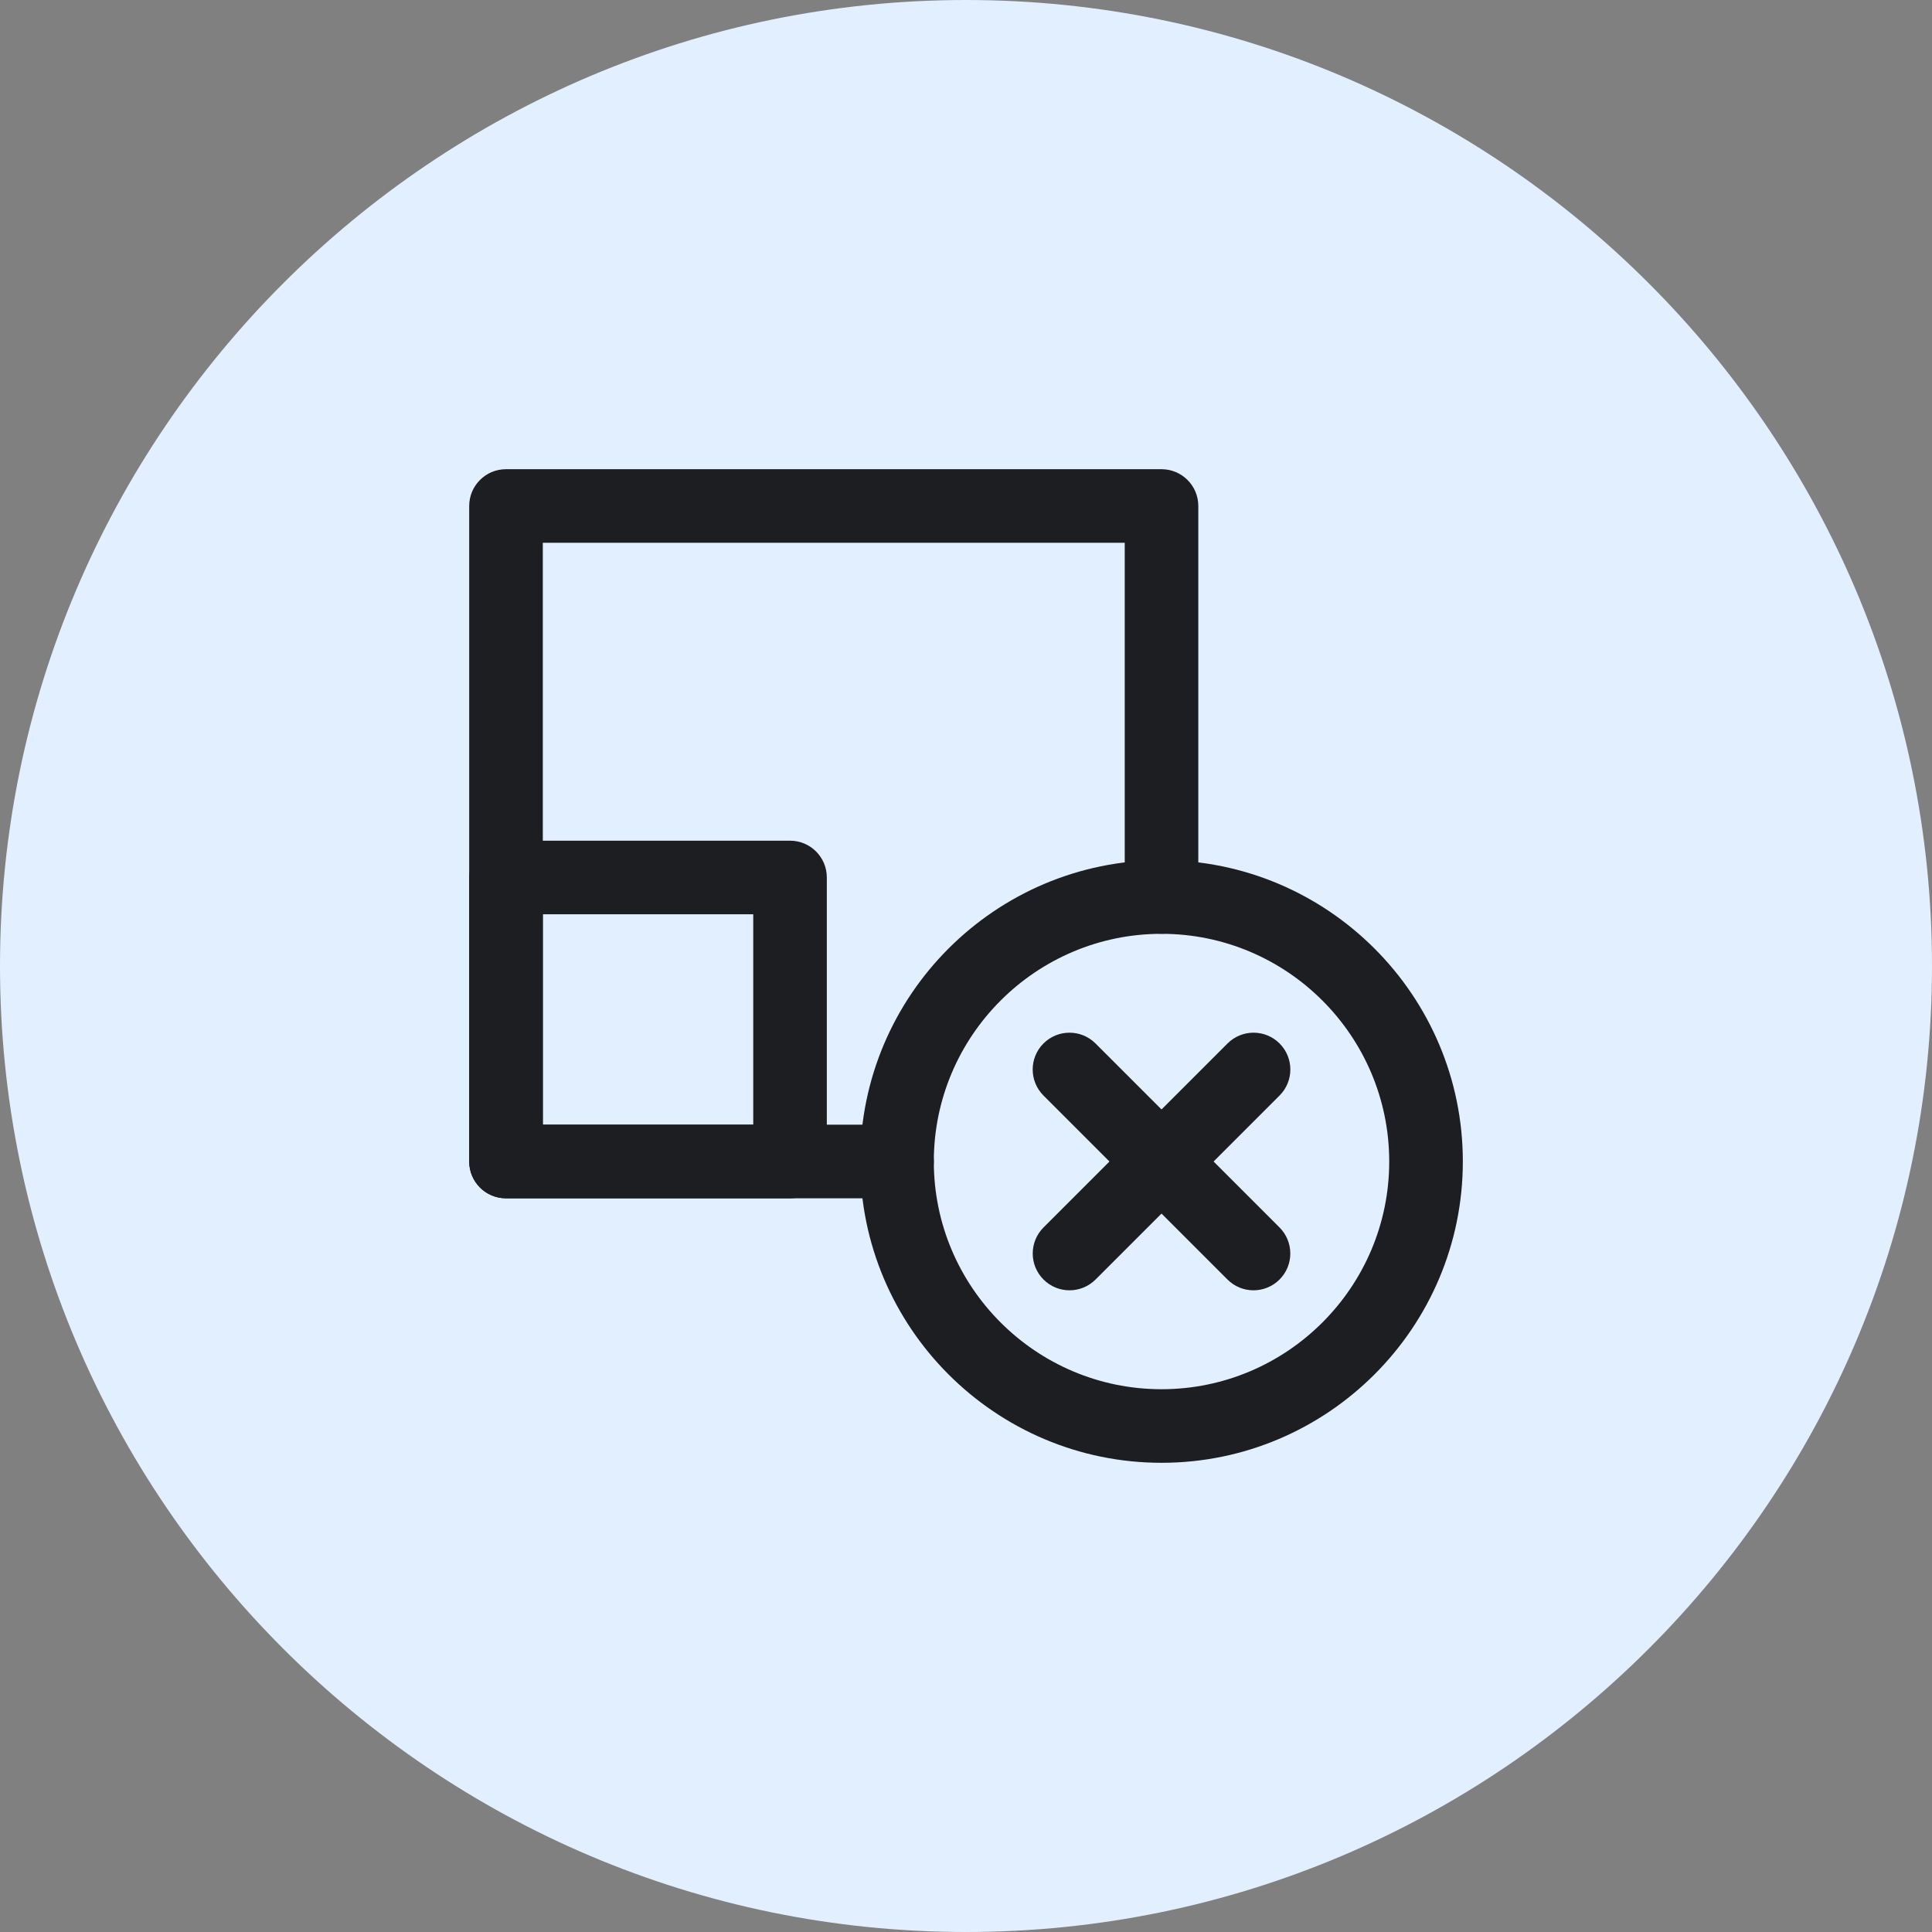 <?xml version="1.0" encoding="iso-8859-1"?>
<!-- Generator: Adobe Illustrator 21.1.0, SVG Export Plug-In . SVG Version: 6.00 Build 0)  -->
<svg version="1.1" xmlns="http://www.w3.org/2000/svg" xmlns:xlink="http://www.w3.org/1999/xlink" x="0px" y="0px"
	 viewBox="0 0 50 50" style="enable-background:new 0 0 50 50;" xml:space="preserve">
<rect x="0" y="0" width="50" height="50" fill="#808080" stroke="none"/>
<g id="DeleteStudyLayout">
	<path style="fill:#E1EFFF;" d="M25,50C11.215,50,0,38.785,0,25C0,11.215,11.215,0,25,0c13.785,0,25,11.215,25,25
		C50,38.785,38.785,50,25,50z"/>
	<path style="fill:#1C1E21;" d="M23.214,31.012H13.095c-0.526,0-0.952-0.426-0.952-0.952V13.095c0-0.526,0.426-0.952,0.952-0.952
		H30.06c0.526,0,0.952,0.426,0.952,0.952v10.119c0,0.526-0.426,0.952-0.952,0.952c-0.526,0-0.952-0.426-0.952-0.952v-9.167h-15.06
		v15.06h9.167c0.526,0,0.952,0.426,0.952,0.952C24.167,30.585,23.74,31.012,23.214,31.012z"/>
	<path style="fill:#1C1E21;" d="M20.446,31.012h-7.351c-0.526,0-0.952-0.426-0.952-0.952v-7.351c0-0.526,0.426-0.952,0.952-0.952
		h7.351c0.526,0,0.952,0.426,0.952,0.952v7.351C21.399,30.585,20.972,31.012,20.446,31.012z M14.048,29.107h5.446v-5.446h-5.446
		V29.107z"/>
	<path style="fill:#1C1E21;" d="M30.06,37.857c-4.3,0-7.798-3.498-7.798-7.798s3.498-7.798,7.798-7.798s7.798,3.498,7.798,7.798
		S34.359,37.857,30.06,37.857z M30.06,24.167c-3.249,0-5.893,2.644-5.893,5.893c0,3.249,2.644,5.893,5.893,5.893
		c3.249,0,5.893-2.644,5.893-5.893C35.952,26.81,33.309,24.167,30.06,24.167z"/>
	<path style="fill:#1C1E21;" d="M32.44,33.393c-0.244,0-0.487-0.093-0.673-0.279l-4.762-4.762c-0.372-0.372-0.372-0.975,0-1.347
		c0.372-0.372,0.975-0.372,1.347,0l4.762,4.762c0.372,0.372,0.372,0.975,0,1.347C32.928,33.3,32.684,33.393,32.44,33.393z"/>
	<path style="fill:#1C1E21;" d="M27.679,33.393c-0.244,0-0.487-0.093-0.673-0.279c-0.372-0.372-0.372-0.975,0-1.347l4.762-4.762
		c0.372-0.372,0.975-0.372,1.347,0c0.372,0.372,0.372,0.975,0,1.347l-4.762,4.762C28.166,33.3,27.922,33.393,27.679,33.393z"/>
</g>
<g id="Layer_1">
</g>
</svg>
